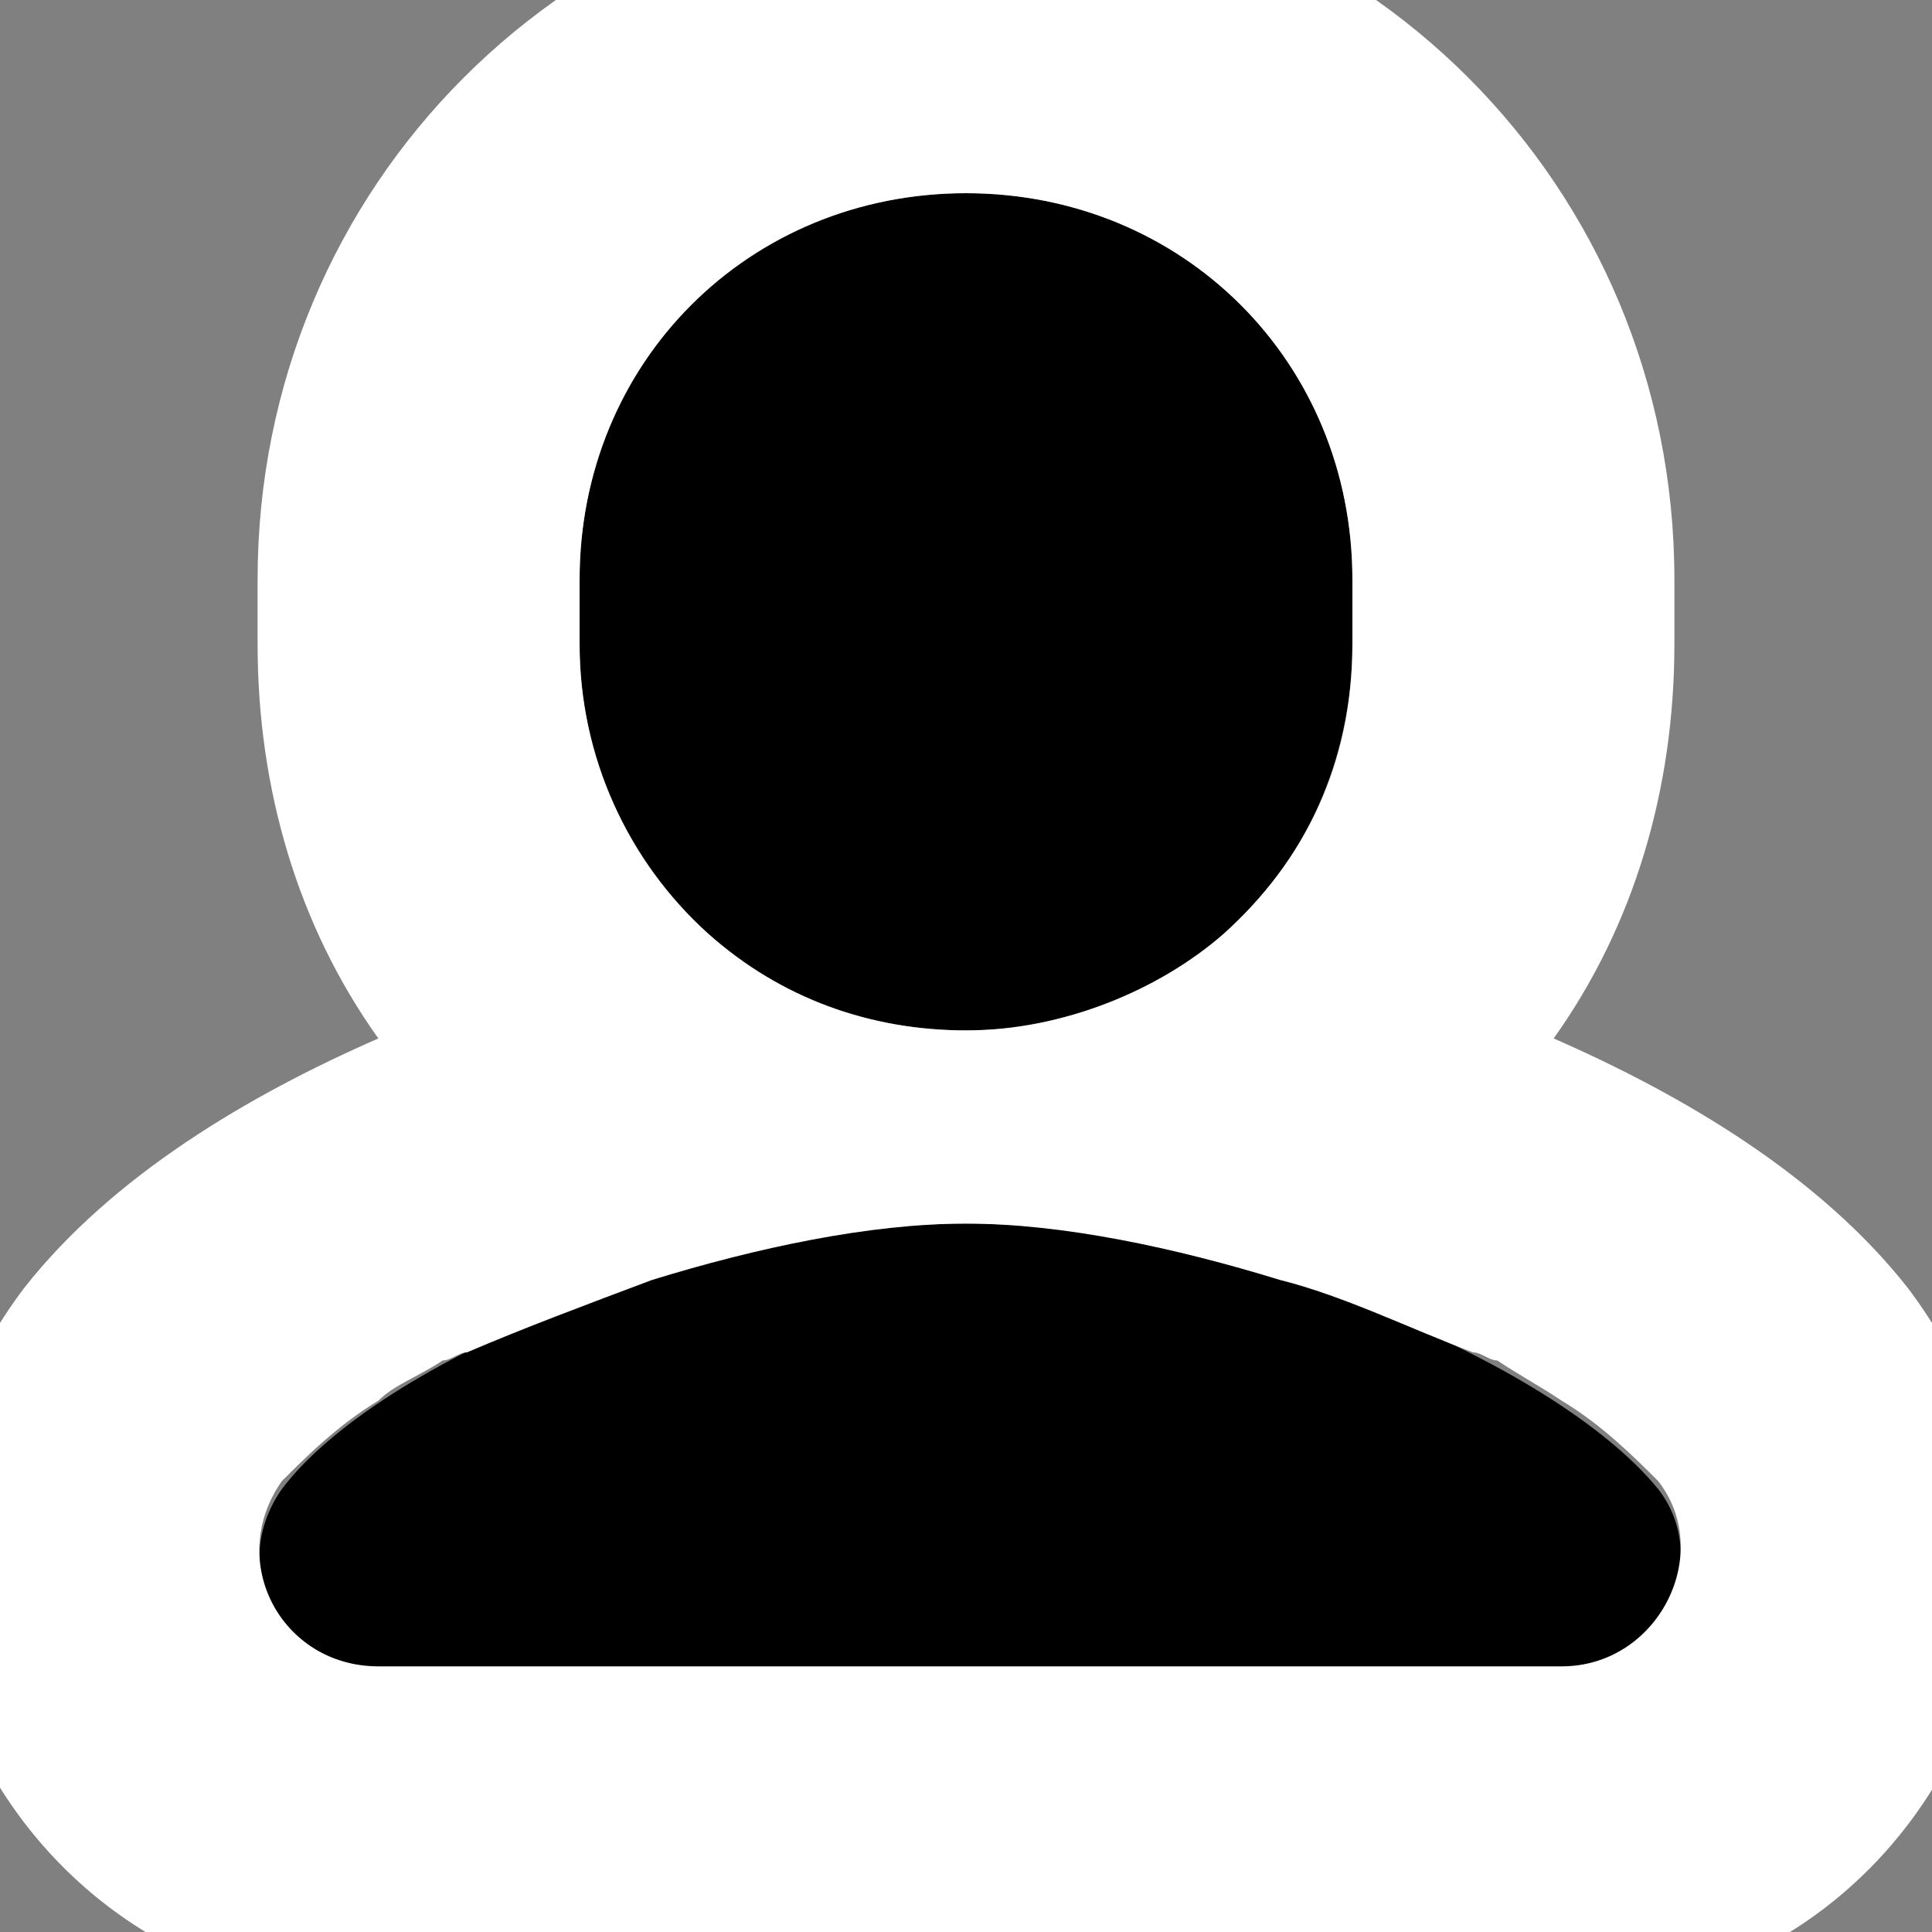 <?xml version="1.0" encoding="utf-8"?>
<!-- Generator: Adobe Illustrator 24.1.2, SVG Export Plug-In . SVG Version: 6.00 Build 0)  -->
<svg version="1.1" id="Layer_1" xmlns="http://www.w3.org/2000/svg" xmlns:xlink="http://www.w3.org/1999/xlink" x="0px" y="0px"
	 viewBox="0 0 24 24" style="enable-background:new 0 0 24 24;" xml:space="preserve">
<rect x="0" y="0" width="24" height="24" fill="#808080" stroke="none"/>
<style type="text/css">
	.st0{fill-rule:evenodd;clip-rule:evenodd;fill:#FFFFFF;}
</style>
<path d="M12,2.4c-2.7,0-4.8,2.1-4.8,4.8V8c0,2.7,2.1,4.8,4.8,4.8c2.7,0,4.8-2.1,4.8-4.8V7.2C16.8,4.5,14.7,2.4,12,2.4z M12,15.2
	c-3.2,0-7.3,1.7-8.5,3.3c-0.7,1,0,2.3,1.2,2.3h14.7c1.2,0,1.9-1.4,1.2-2.3C19.3,16.9,15.2,15.2,12,15.2z"/>
<path id="outer-stroke" class="st0" d="M0.3,16c1.1-1.4,2.8-2.4,4.4-3.1C3.7,11.5,3.2,9.8,3.2,8V7.2c0-4.9,3.9-8.8,8.8-8.8
	c4.9,0,8.8,3.9,8.8,8.8V8c0,1.8-0.5,3.5-1.5,4.9c1.6,0.7,3.3,1.7,4.4,3.1l0,0c2.8,3.7,0.1,8.8-4.3,8.8H4.7C0.2,24.8-2.5,19.7,0.3,16
	z M15.9,15.9c-1.3-0.4-2.7-0.7-3.9-0.7c0,0,0,0,0,0c-1.2,0-2.6,0.3-3.9,0.7c-0.8,0.3-1.6,0.6-2.3,0.9c-0.1,0-0.2,0.1-0.3,0.1
	c-0.3,0.2-0.6,0.3-0.8,0.5c-0.5,0.3-0.9,0.7-1.2,1c-0.7,1,0,2.3,1.2,2.3h14.7c1.2,0,1.9-1.4,1.2-2.3c-0.3-0.3-0.7-0.7-1.2-1
	c-0.3-0.2-0.5-0.3-0.8-0.5c-0.1,0-0.2-0.1-0.3-0.1C17.5,16.5,16.7,16.1,15.9,15.9z M15.2,11.6c1-0.9,1.6-2.1,1.6-3.6V7.2
	c0-2.7-2.1-4.8-4.8-4.8c-2.7,0-4.8,2.1-4.8,4.8V8c0,1.4,0.6,2.7,1.6,3.6c0.9,0.8,2,1.2,3.2,1.2c0,0,0,0,0,0
	C13.2,12.8,14.4,12.3,15.2,11.6z"/>
</svg>

